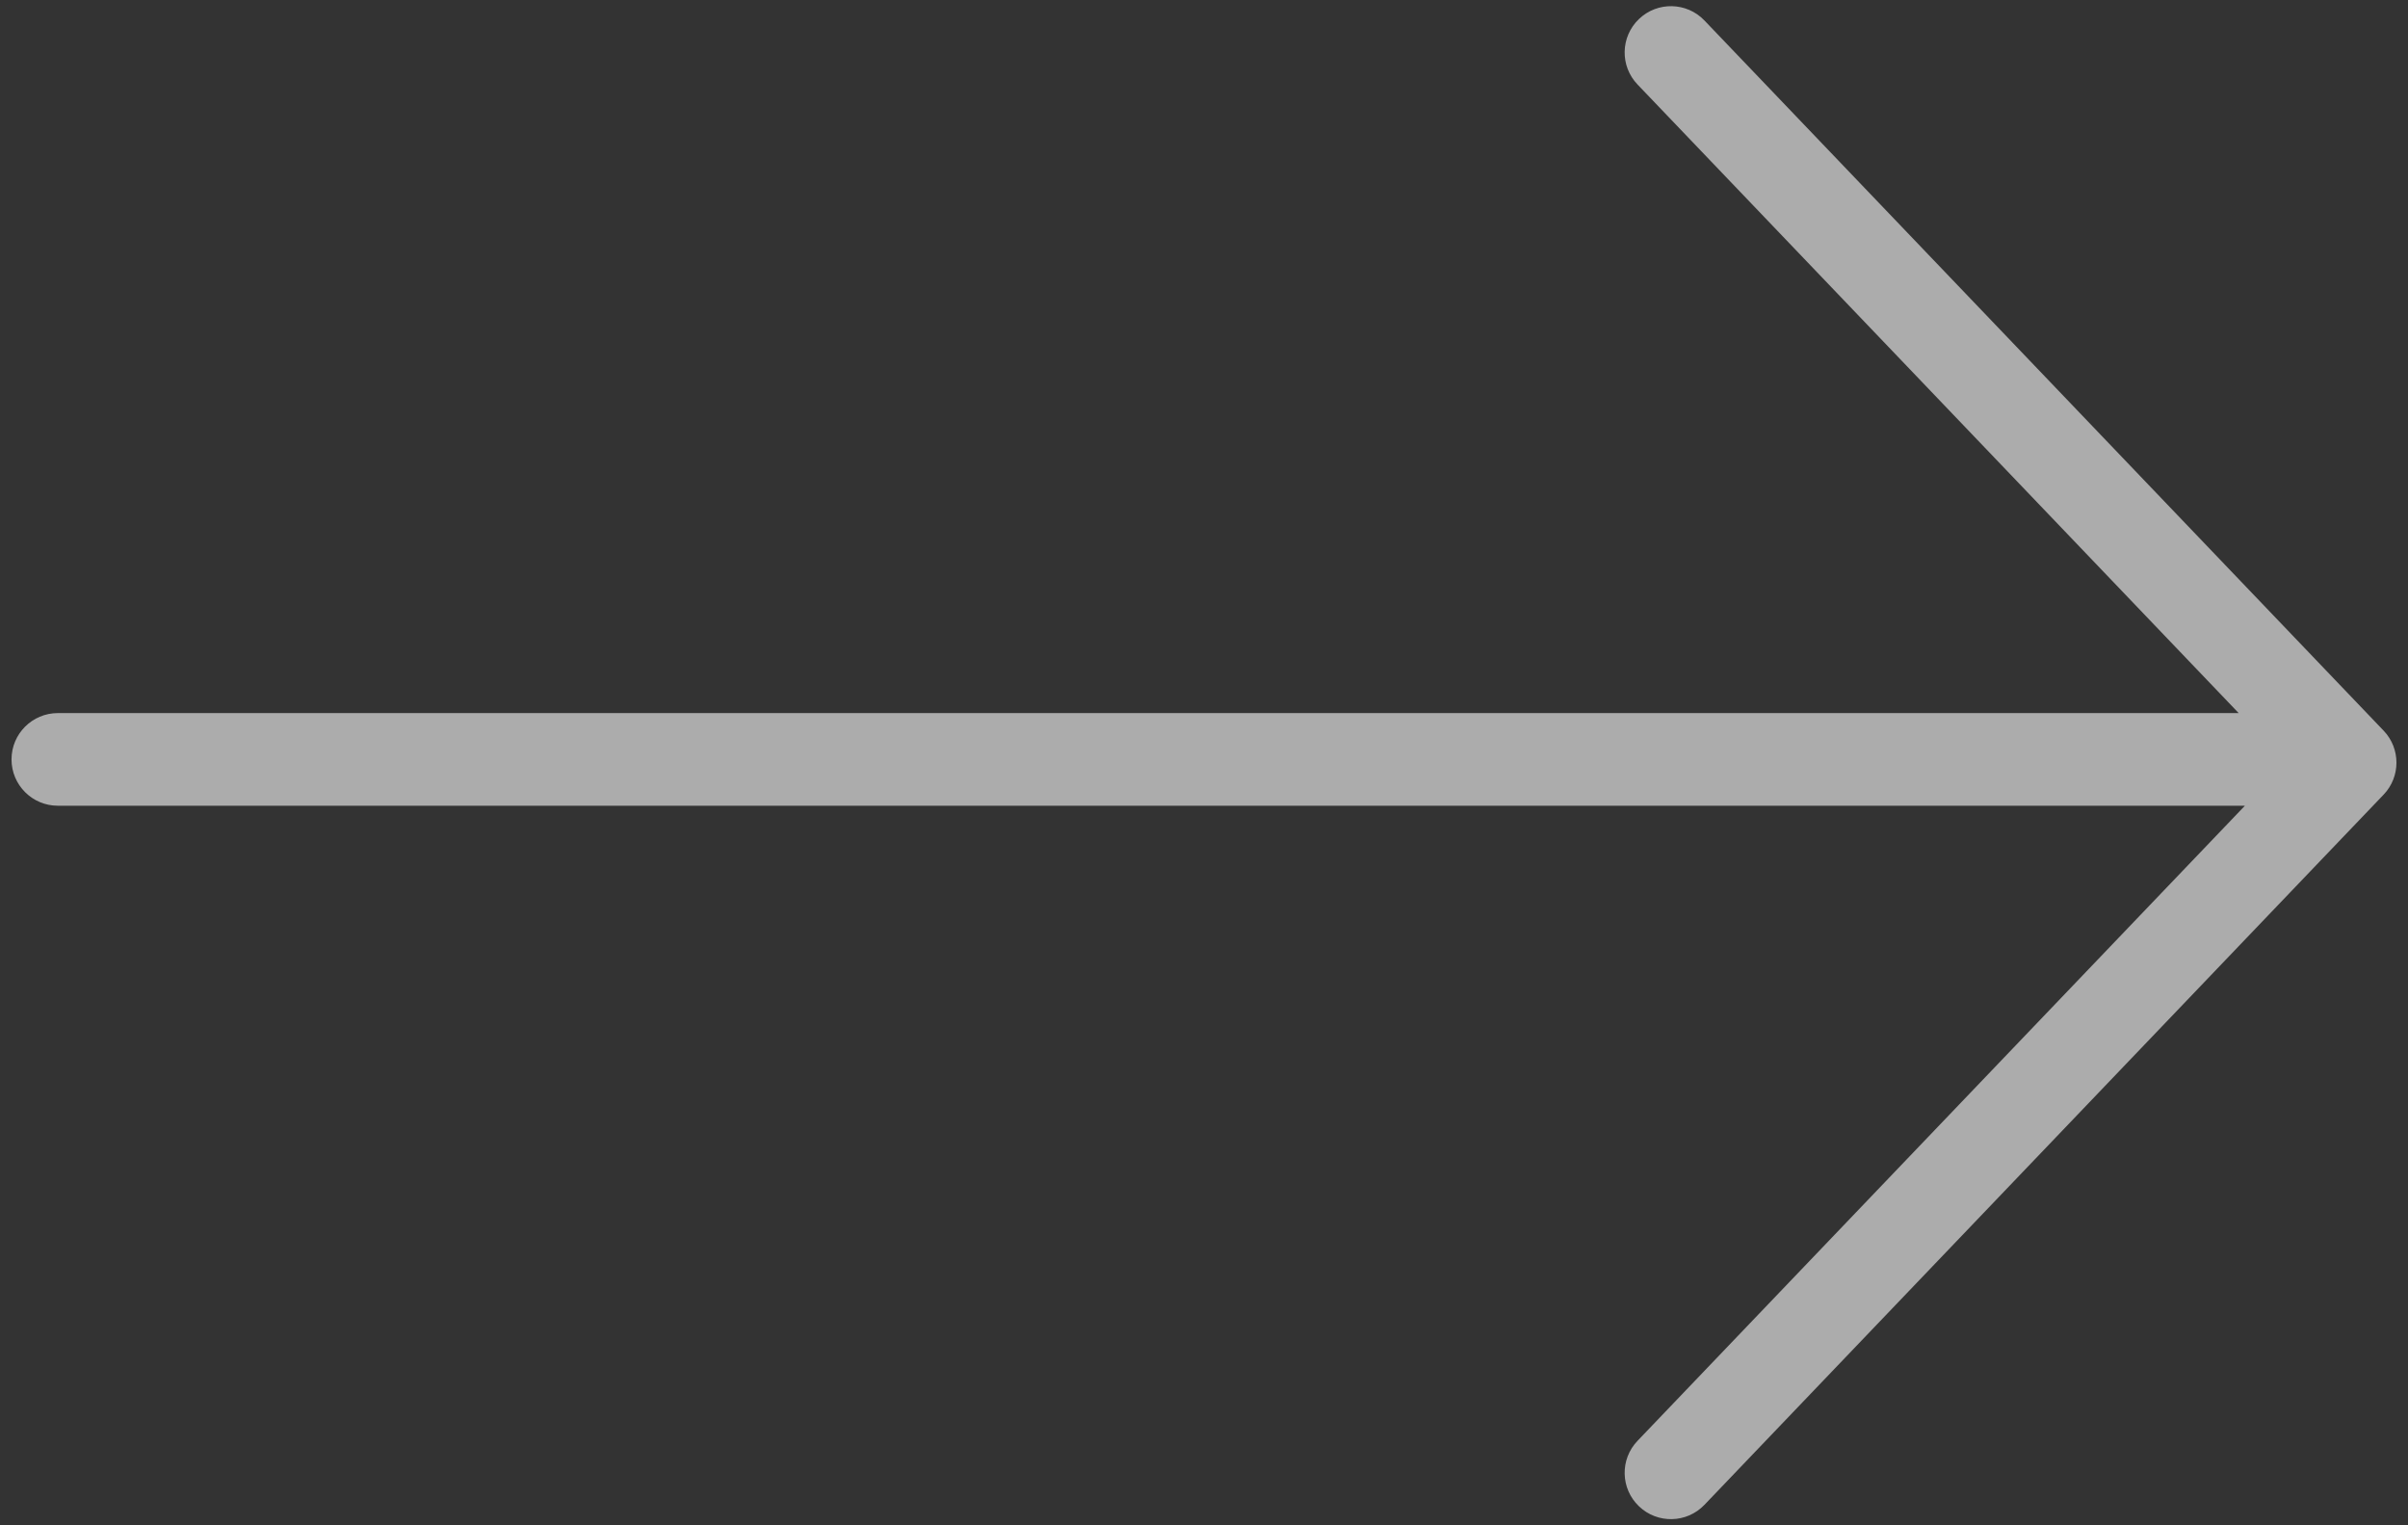 <svg width="60" height="38" viewBox="0 0 60 38" fill="none" xmlns="http://www.w3.org/2000/svg">
<rect x="0" y="0" width="60" height="38" fill="#333333" stroke="none"/>
<path fill-rule="evenodd" clip-rule="evenodd" d="M42.469 0.51C42.029 0.05 41.298 0.033 40.838 0.474C40.377 0.914 40.361 1.645 40.802 2.105L55.781 17.765H1.441C0.804 17.765 0.287 18.282 0.287 18.919C0.287 19.556 0.804 20.073 1.441 20.073H55.936L40.802 35.895C40.361 36.355 40.377 37.086 40.838 37.526C41.298 37.967 42.029 37.95 42.469 37.49L59.392 19.797C59.819 19.351 59.819 18.648 59.392 18.202L42.469 0.51Z" fill="white" fill-opacity="0.59"/>
</svg>
